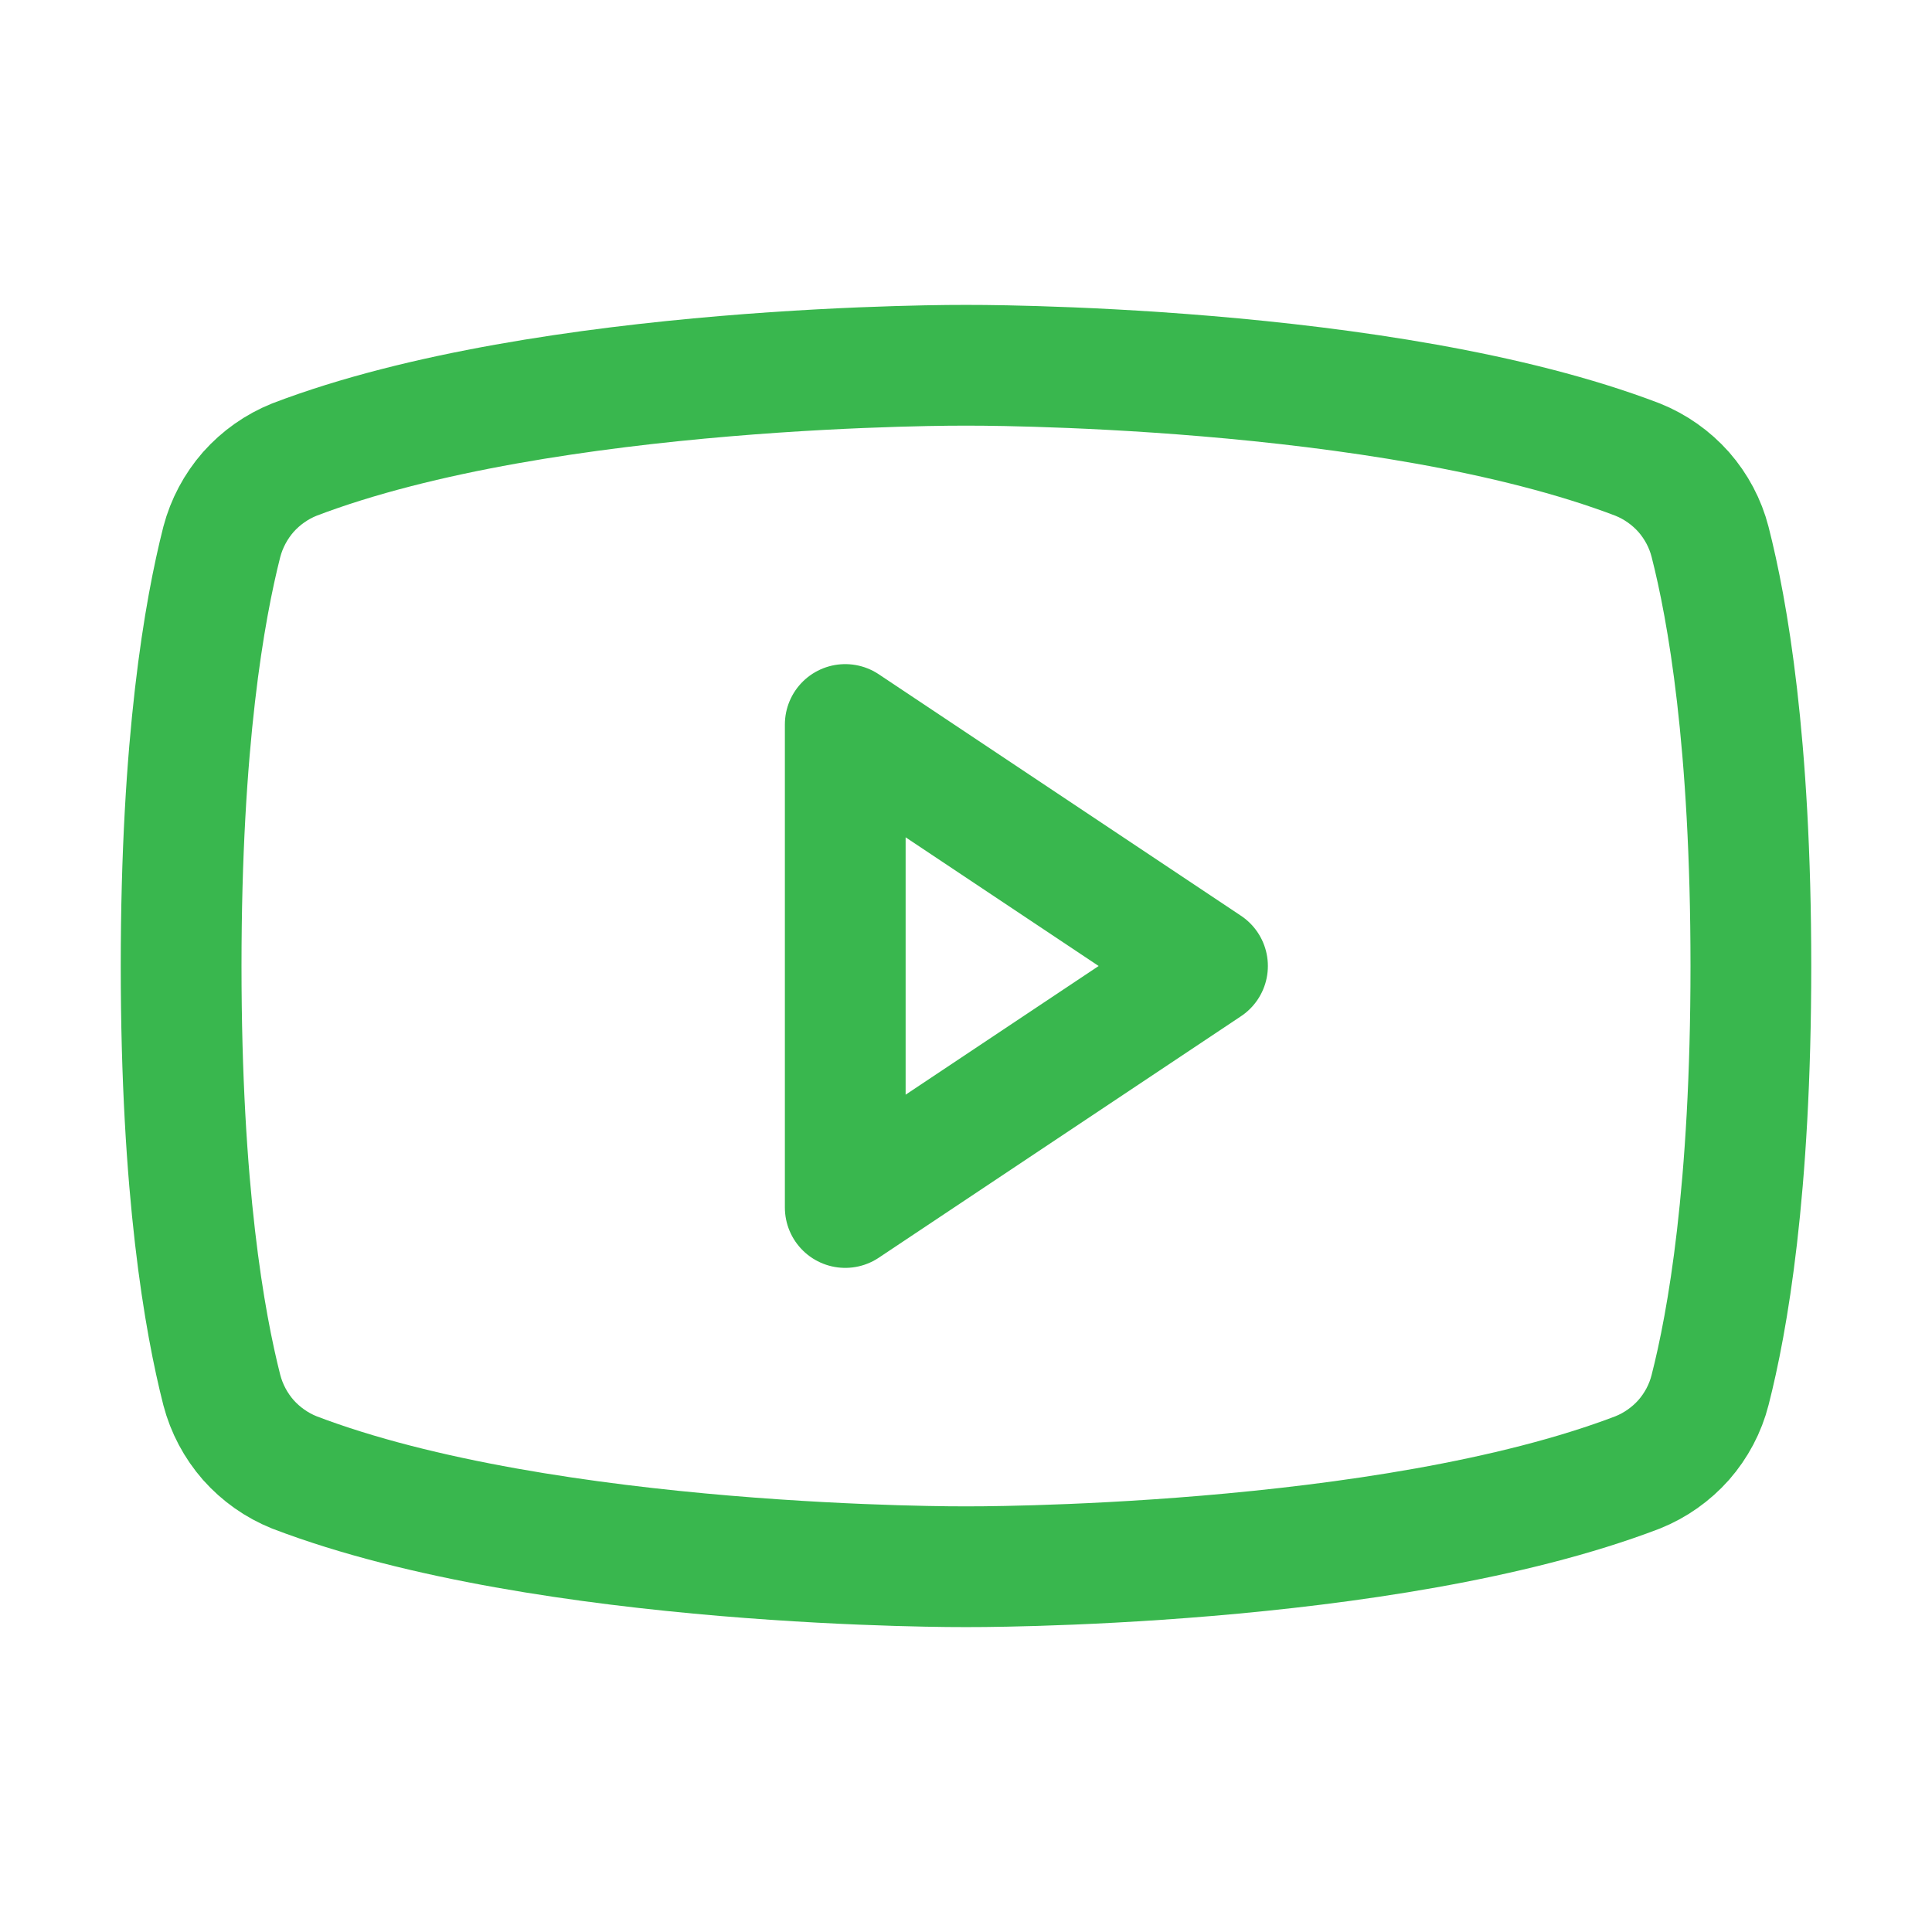 <svg width="16" height="16" viewBox="0 0 16 16" fill="none" xmlns="http://www.w3.org/2000/svg">
<path d="M10 8L7 6V10L10 8Z" stroke="#39B74E" stroke-linecap="round" stroke-linejoin="round"/>
<path d="M1.5 8C1.5 9.863 1.694 10.95 1.837 11.512C1.877 11.665 1.952 11.806 2.056 11.925C2.161 12.043 2.291 12.135 2.438 12.194C4.531 12.994 8 12.975 8 12.975C8 12.975 11.469 12.994 13.562 12.194C13.709 12.135 13.839 12.043 13.944 11.925C14.048 11.806 14.123 11.665 14.162 11.512C14.306 10.95 14.5 9.863 14.5 8C14.5 6.138 14.306 5.05 14.162 4.487C14.123 4.335 14.048 4.194 13.944 4.075C13.839 3.957 13.709 3.865 13.562 3.806C11.469 3.006 8 3.025 8 3.025C8 3.025 4.531 3.006 2.438 3.806C2.291 3.865 2.161 3.957 2.056 4.075C1.952 4.194 1.877 4.335 1.837 4.487C1.694 5.05 1.5 6.138 1.5 8Z" stroke="#39B74E" stroke-linecap="round" stroke-linejoin="round"/>
</svg>
